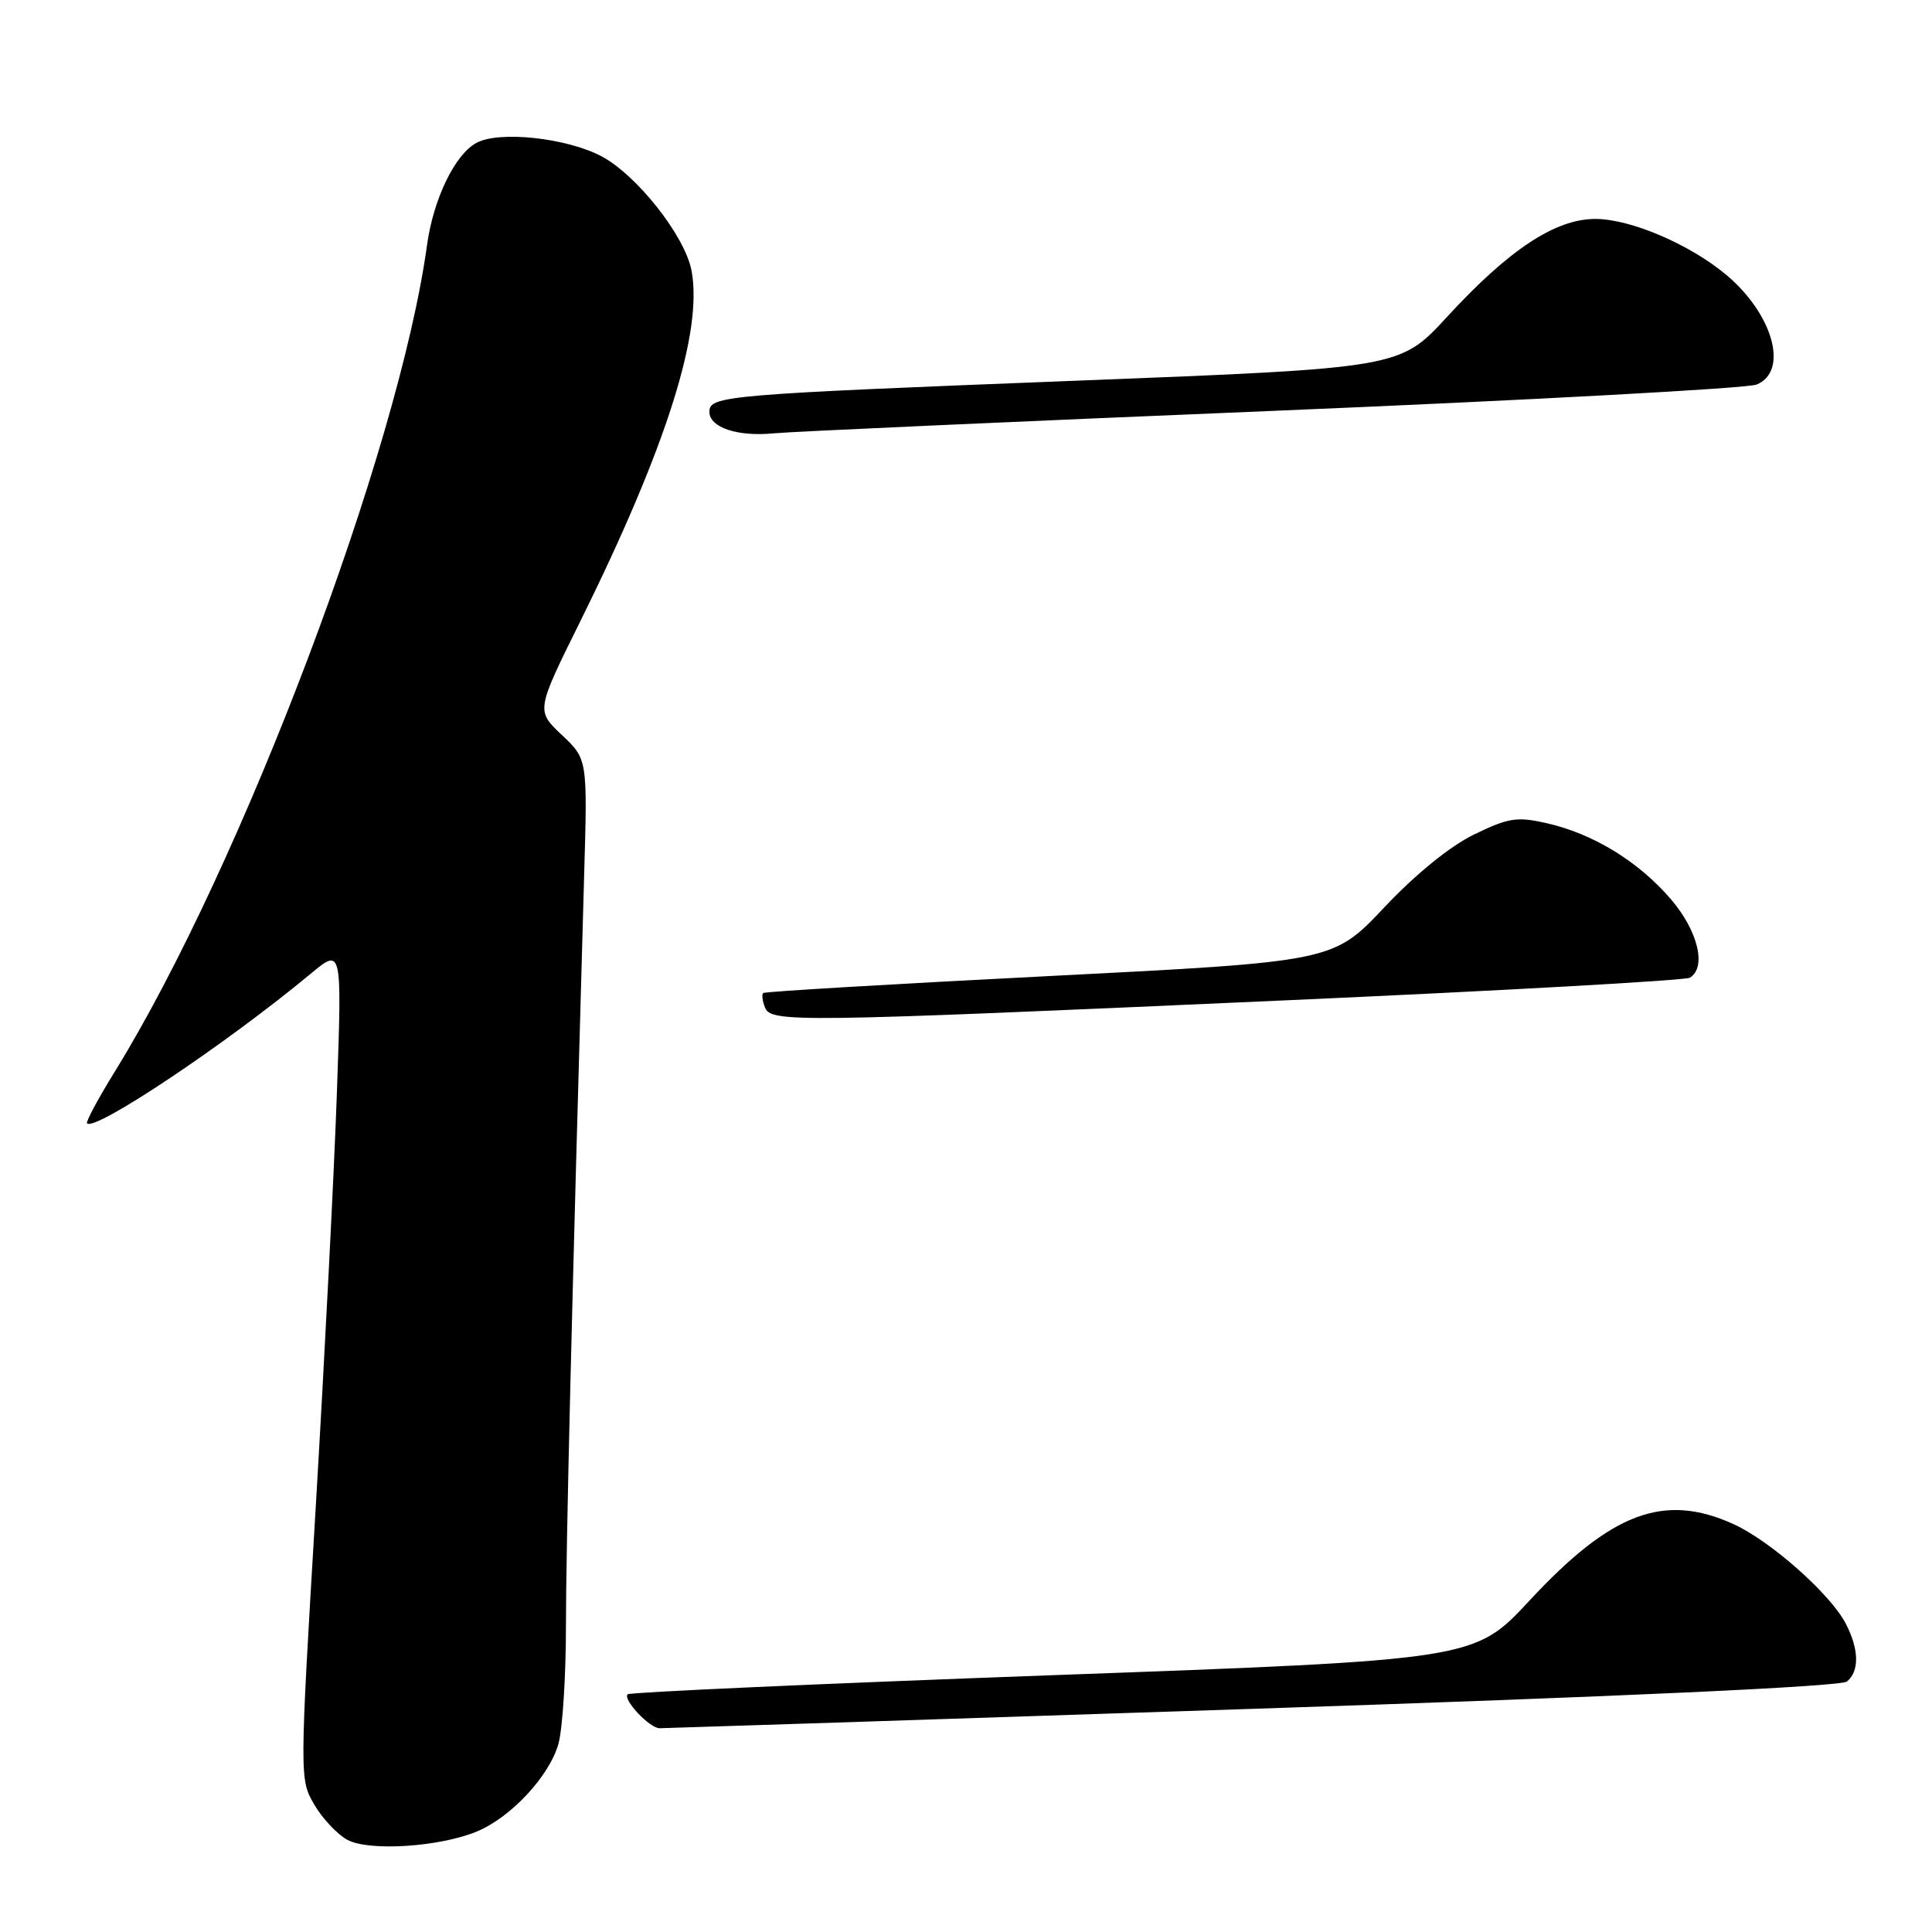 <?xml version="1.0" encoding="UTF-8" standalone="no"?>
<!DOCTYPE svg PUBLIC "-//W3C//DTD SVG 1.1//EN" "http://www.w3.org/Graphics/SVG/1.1/DTD/svg11.dtd" >
<svg xmlns="http://www.w3.org/2000/svg" xmlns:xlink="http://www.w3.org/1999/xlink" version="1.1" viewBox="0 0 256 256">
 <g >
 <path fill="currentColor"
d=" M 63.24 242.66 C 67.75 240.77 72.82 235.30 74.00 231.05 C 74.54 229.10 74.99 222.10 74.99 215.50 C 74.99 205.09 75.76 173.41 77.40 116.05 C 77.85 100.59 77.85 100.59 74.44 97.38 C 71.03 94.16 71.03 94.16 76.89 82.33 C 88.30 59.28 93.16 43.96 91.63 35.85 C 90.75 31.23 84.30 23.08 79.59 20.65 C 74.92 18.25 66.14 17.32 63.15 18.92 C 60.28 20.45 57.42 26.37 56.58 32.50 C 52.84 59.68 32.08 114.65 15.21 142.00 C 13.00 145.57 11.35 148.66 11.53 148.85 C 12.58 149.95 30.03 138.28 41.15 129.04 C 45.31 125.58 45.31 125.58 44.65 144.54 C 44.29 154.97 43.02 179.76 41.84 199.64 C 39.69 235.59 39.69 235.79 41.65 239.13 C 42.73 240.98 44.71 243.08 46.05 243.80 C 48.96 245.34 58.35 244.72 63.24 242.66 Z  M 165.98 226.43 C 214.94 224.81 243.93 223.47 244.73 222.81 C 246.40 221.43 246.34 218.56 244.58 215.15 C 242.55 211.22 234.60 204.18 229.69 201.95 C 220.50 197.78 213.53 200.39 202.69 212.06 C 195.37 219.94 195.37 219.94 139.51 221.97 C 108.79 223.09 83.44 224.23 83.17 224.50 C 82.48 225.18 86.07 229.00 87.40 229.00 C 88.01 229.00 123.37 227.85 165.98 226.43 Z  M 169.67 132.58 C 198.92 131.28 223.33 129.91 223.92 129.55 C 226.16 128.17 225.00 123.36 221.42 119.17 C 217.13 114.17 211.15 110.49 205.00 109.09 C 201.02 108.18 199.91 108.35 195.35 110.56 C 192.17 112.10 187.59 115.81 183.42 120.24 C 176.64 127.42 176.64 127.42 139.07 129.33 C 118.41 130.38 101.33 131.39 101.13 131.58 C 100.92 131.76 101.02 132.61 101.35 133.46 C 102.13 135.51 104.93 135.47 169.67 132.58 Z  M 168.50 54.45 C 202.60 53.03 231.51 51.46 232.75 50.96 C 237.04 49.22 234.98 41.69 228.79 36.46 C 223.98 32.41 216.09 29.02 211.42 29.01 C 206.10 29.00 199.96 33.05 191.74 41.99 C 185.50 48.77 185.50 48.77 143.00 50.43 C 95.88 52.27 94.00 52.43 94.00 54.58 C 94.00 56.64 97.74 57.89 102.50 57.42 C 104.70 57.20 134.40 55.86 168.50 54.45 Z "/>
</g>
</svg>